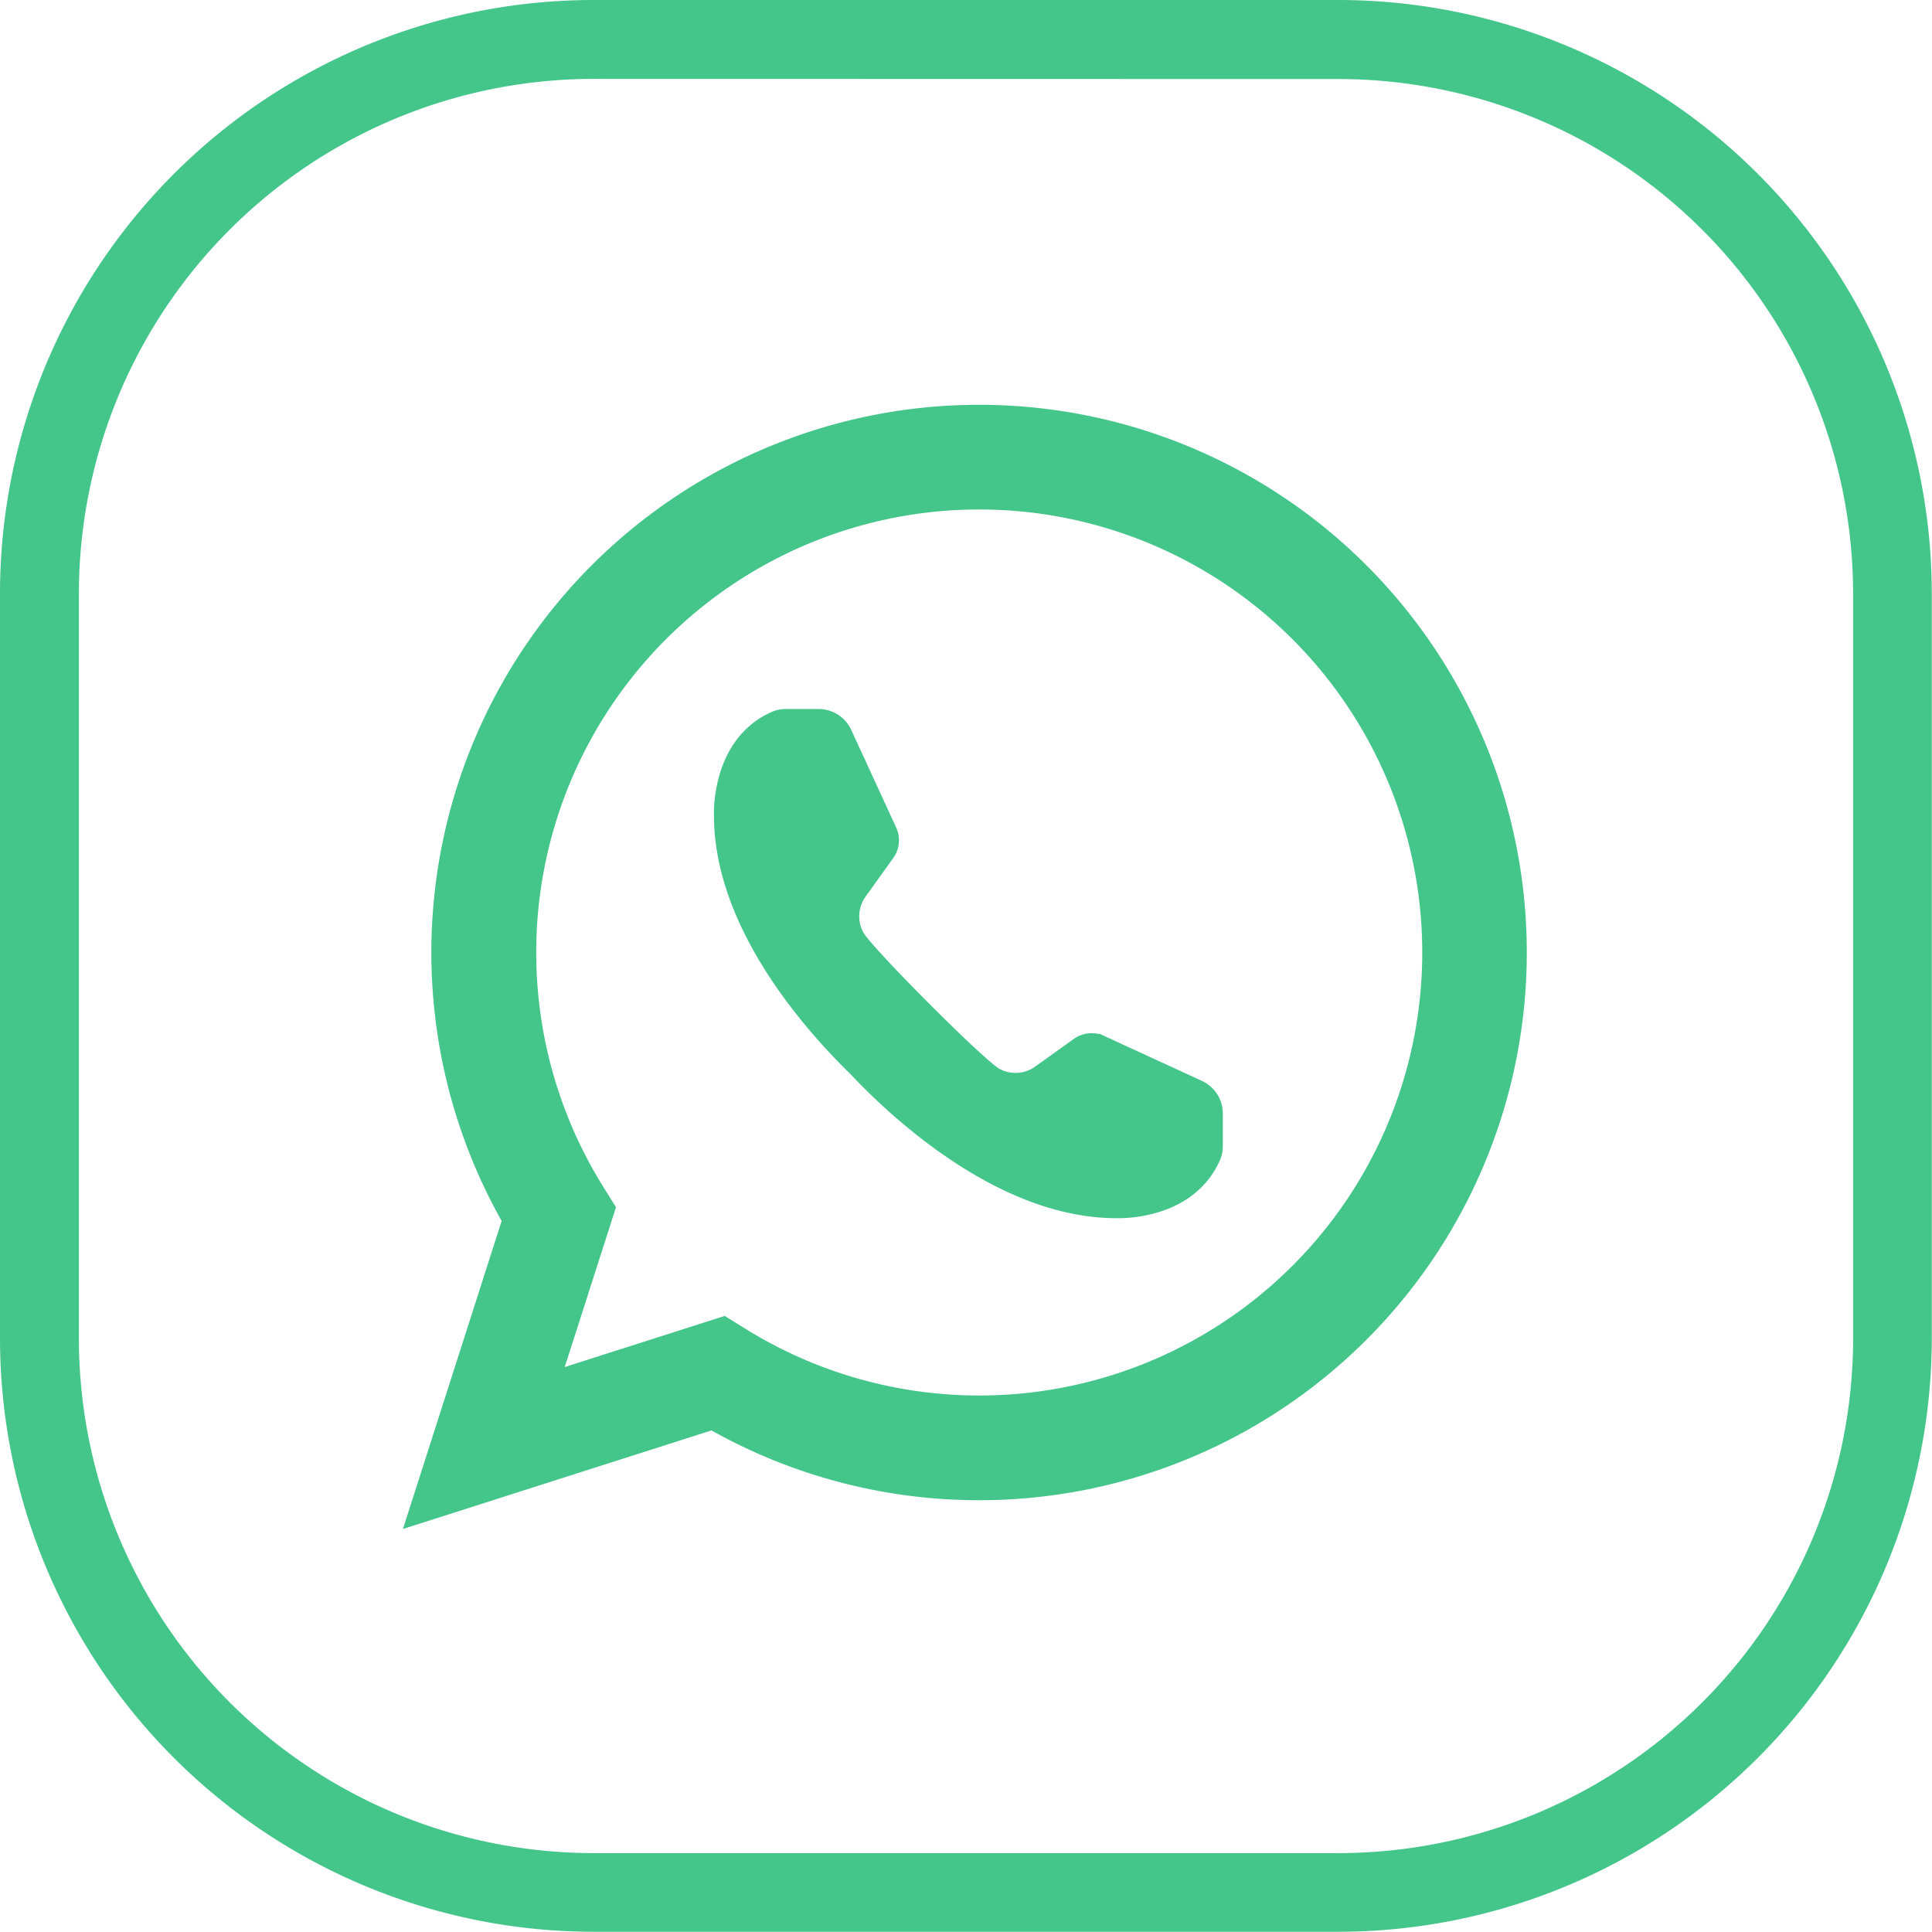 <svg xmlns="http://www.w3.org/2000/svg" viewBox="0 0 260.53 260.53"><defs><style>.cls-1{fill:#44c68b;stroke:#44c68b;stroke-miterlimit:10;}</style></defs><g id="Calque_2" data-name="Calque 2"><g id="Layer_1" data-name="Layer 1"><path class="cls-1" d="M180.55,260H80A79.57,79.57,0,0,1,.5,180.55V80A79.56,79.56,0,0,1,80,.5H180.55A79.57,79.57,0,0,1,260,80V180.55A79.58,79.58,0,0,1,180.55,260ZM80,10.14A69.92,69.92,0,0,0,10.14,80V180.55A69.92,69.92,0,0,0,80,250.39H180.55a69.92,69.92,0,0,0,69.84-69.84V80a69.92,69.92,0,0,0-69.84-69.84Z"/><path class="cls-1" d="M161.87,146.21l-13.18-6.06a3.59,3.59,0,0,0-3.59.35l-5.19,3.72a5.07,5.07,0,0,1-5.35.37c-2.13-1.14-17.46-16.51-18.6-18.64a5.07,5.07,0,0,1,.37-5.35l3.72-5.19a3.59,3.59,0,0,0,.35-3.59l-6.06-13.18a4.35,4.35,0,0,0-4-2.53H106a4.19,4.19,0,0,0-1.61.3C96.26,99.91,96.78,110,96.78,110c0,15,12.39,28.79,18.33,34.56,5.14,5.47,19.64,19.21,35.4,19.21,0,0,10.09.52,13.59-7.64a4.19,4.19,0,0,0,.3-1.61v-4.36A4.35,4.35,0,0,0,161.87,146.21Z"/><path class="cls-1" d="M55.11,205.41l13.08-40.82A73.36,73.36,0,1,1,96,192.35ZM97.66,178l2.58,1.6a60.24,60.24,0,1,0-19.33-19.32l1.61,2.58-7.14,22.26Z"/></g></g></svg>